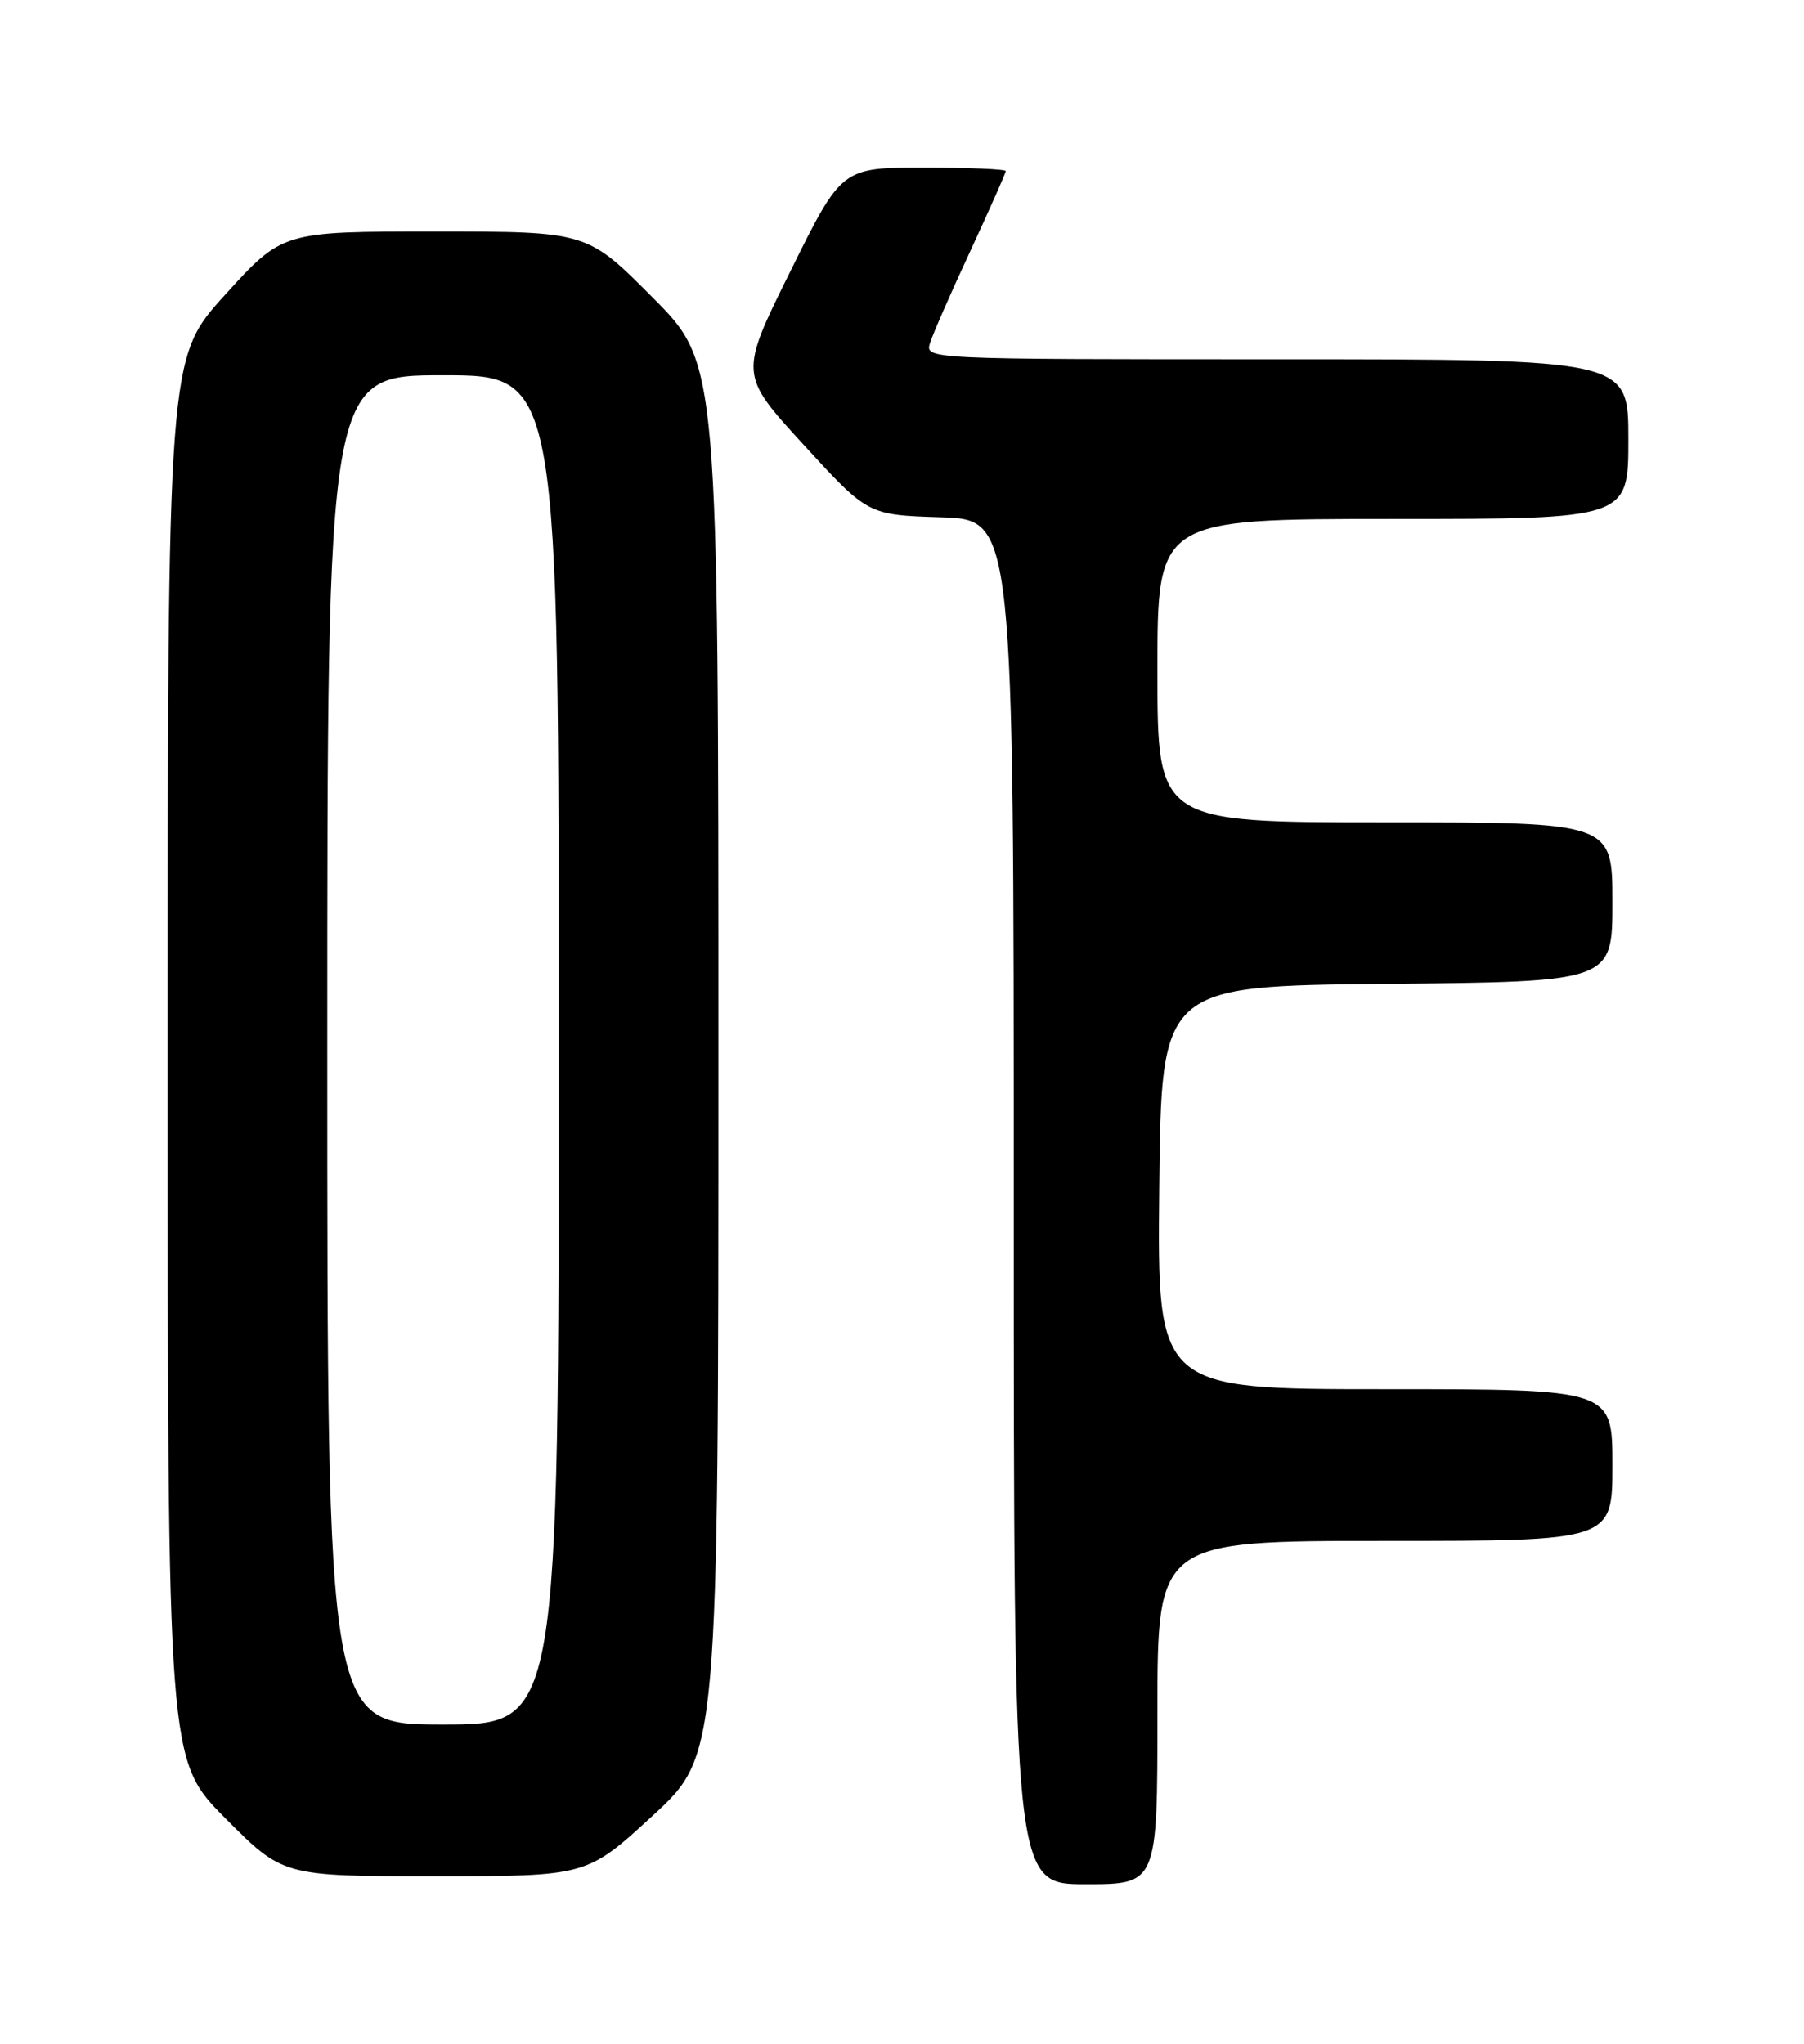 <?xml version="1.0" encoding="UTF-8" standalone="no"?>
<!DOCTYPE svg PUBLIC "-//W3C//DTD SVG 1.1//EN" "http://www.w3.org/Graphics/SVG/1.1/DTD/svg11.dtd" >
<svg xmlns="http://www.w3.org/2000/svg" xmlns:xlink="http://www.w3.org/1999/xlink" version="1.1" viewBox="0 0 226 256">
 <g >
 <path fill="currentColor"
d=" M 145.00 214.50 C 145.00 193.00 145.00 193.00 173.50 193.00 C 202.00 193.00 202.00 193.00 202.00 183.50 C 202.00 174.00 202.00 174.00 173.48 174.00 C 144.97 174.00 144.97 174.00 145.23 148.75 C 145.50 123.50 145.50 123.50 173.75 123.23 C 202.00 122.97 202.00 122.97 202.00 112.98 C 202.00 103.00 202.00 103.00 173.50 103.00 C 145.00 103.00 145.00 103.00 145.00 84.00 C 145.00 65.00 145.00 65.00 174.50 65.00 C 204.00 65.00 204.00 65.00 204.00 55.00 C 204.00 45.00 204.00 45.00 159.93 45.00 C 115.87 45.00 115.87 45.00 116.52 42.94 C 116.88 41.80 119.16 36.59 121.59 31.37 C 124.01 26.14 126.00 21.67 126.00 21.43 C 126.00 21.19 121.37 21.00 115.72 21.00 C 105.44 21.00 105.44 21.00 99.03 33.95 C 92.61 46.90 92.61 46.90 100.67 55.70 C 108.73 64.50 108.73 64.50 117.86 64.79 C 127.00 65.08 127.00 65.08 127.00 150.54 C 127.00 236.00 127.00 236.00 136.00 236.00 C 145.00 236.00 145.00 236.00 145.00 214.50 Z  M 81.76 227.42 C 90.00 219.84 90.00 219.84 90.00 132.69 C 90.00 45.54 90.00 45.54 81.77 37.27 C 73.54 29.00 73.54 29.00 54.46 29.00 C 35.38 29.00 35.38 29.00 28.19 36.93 C 21.00 44.85 21.00 44.85 21.00 132.65 C 21.00 220.45 21.00 220.45 28.22 227.73 C 35.45 235.00 35.45 235.00 54.49 235.00 C 73.52 235.00 73.52 235.00 81.76 227.42 Z  M 41.00 131.50 C 41.00 47.00 41.00 47.00 55.50 47.00 C 70.00 47.00 70.00 47.00 70.00 131.50 C 70.00 216.00 70.00 216.00 55.50 216.00 C 41.00 216.00 41.00 216.00 41.00 131.50 Z "/>
</g>
</svg>